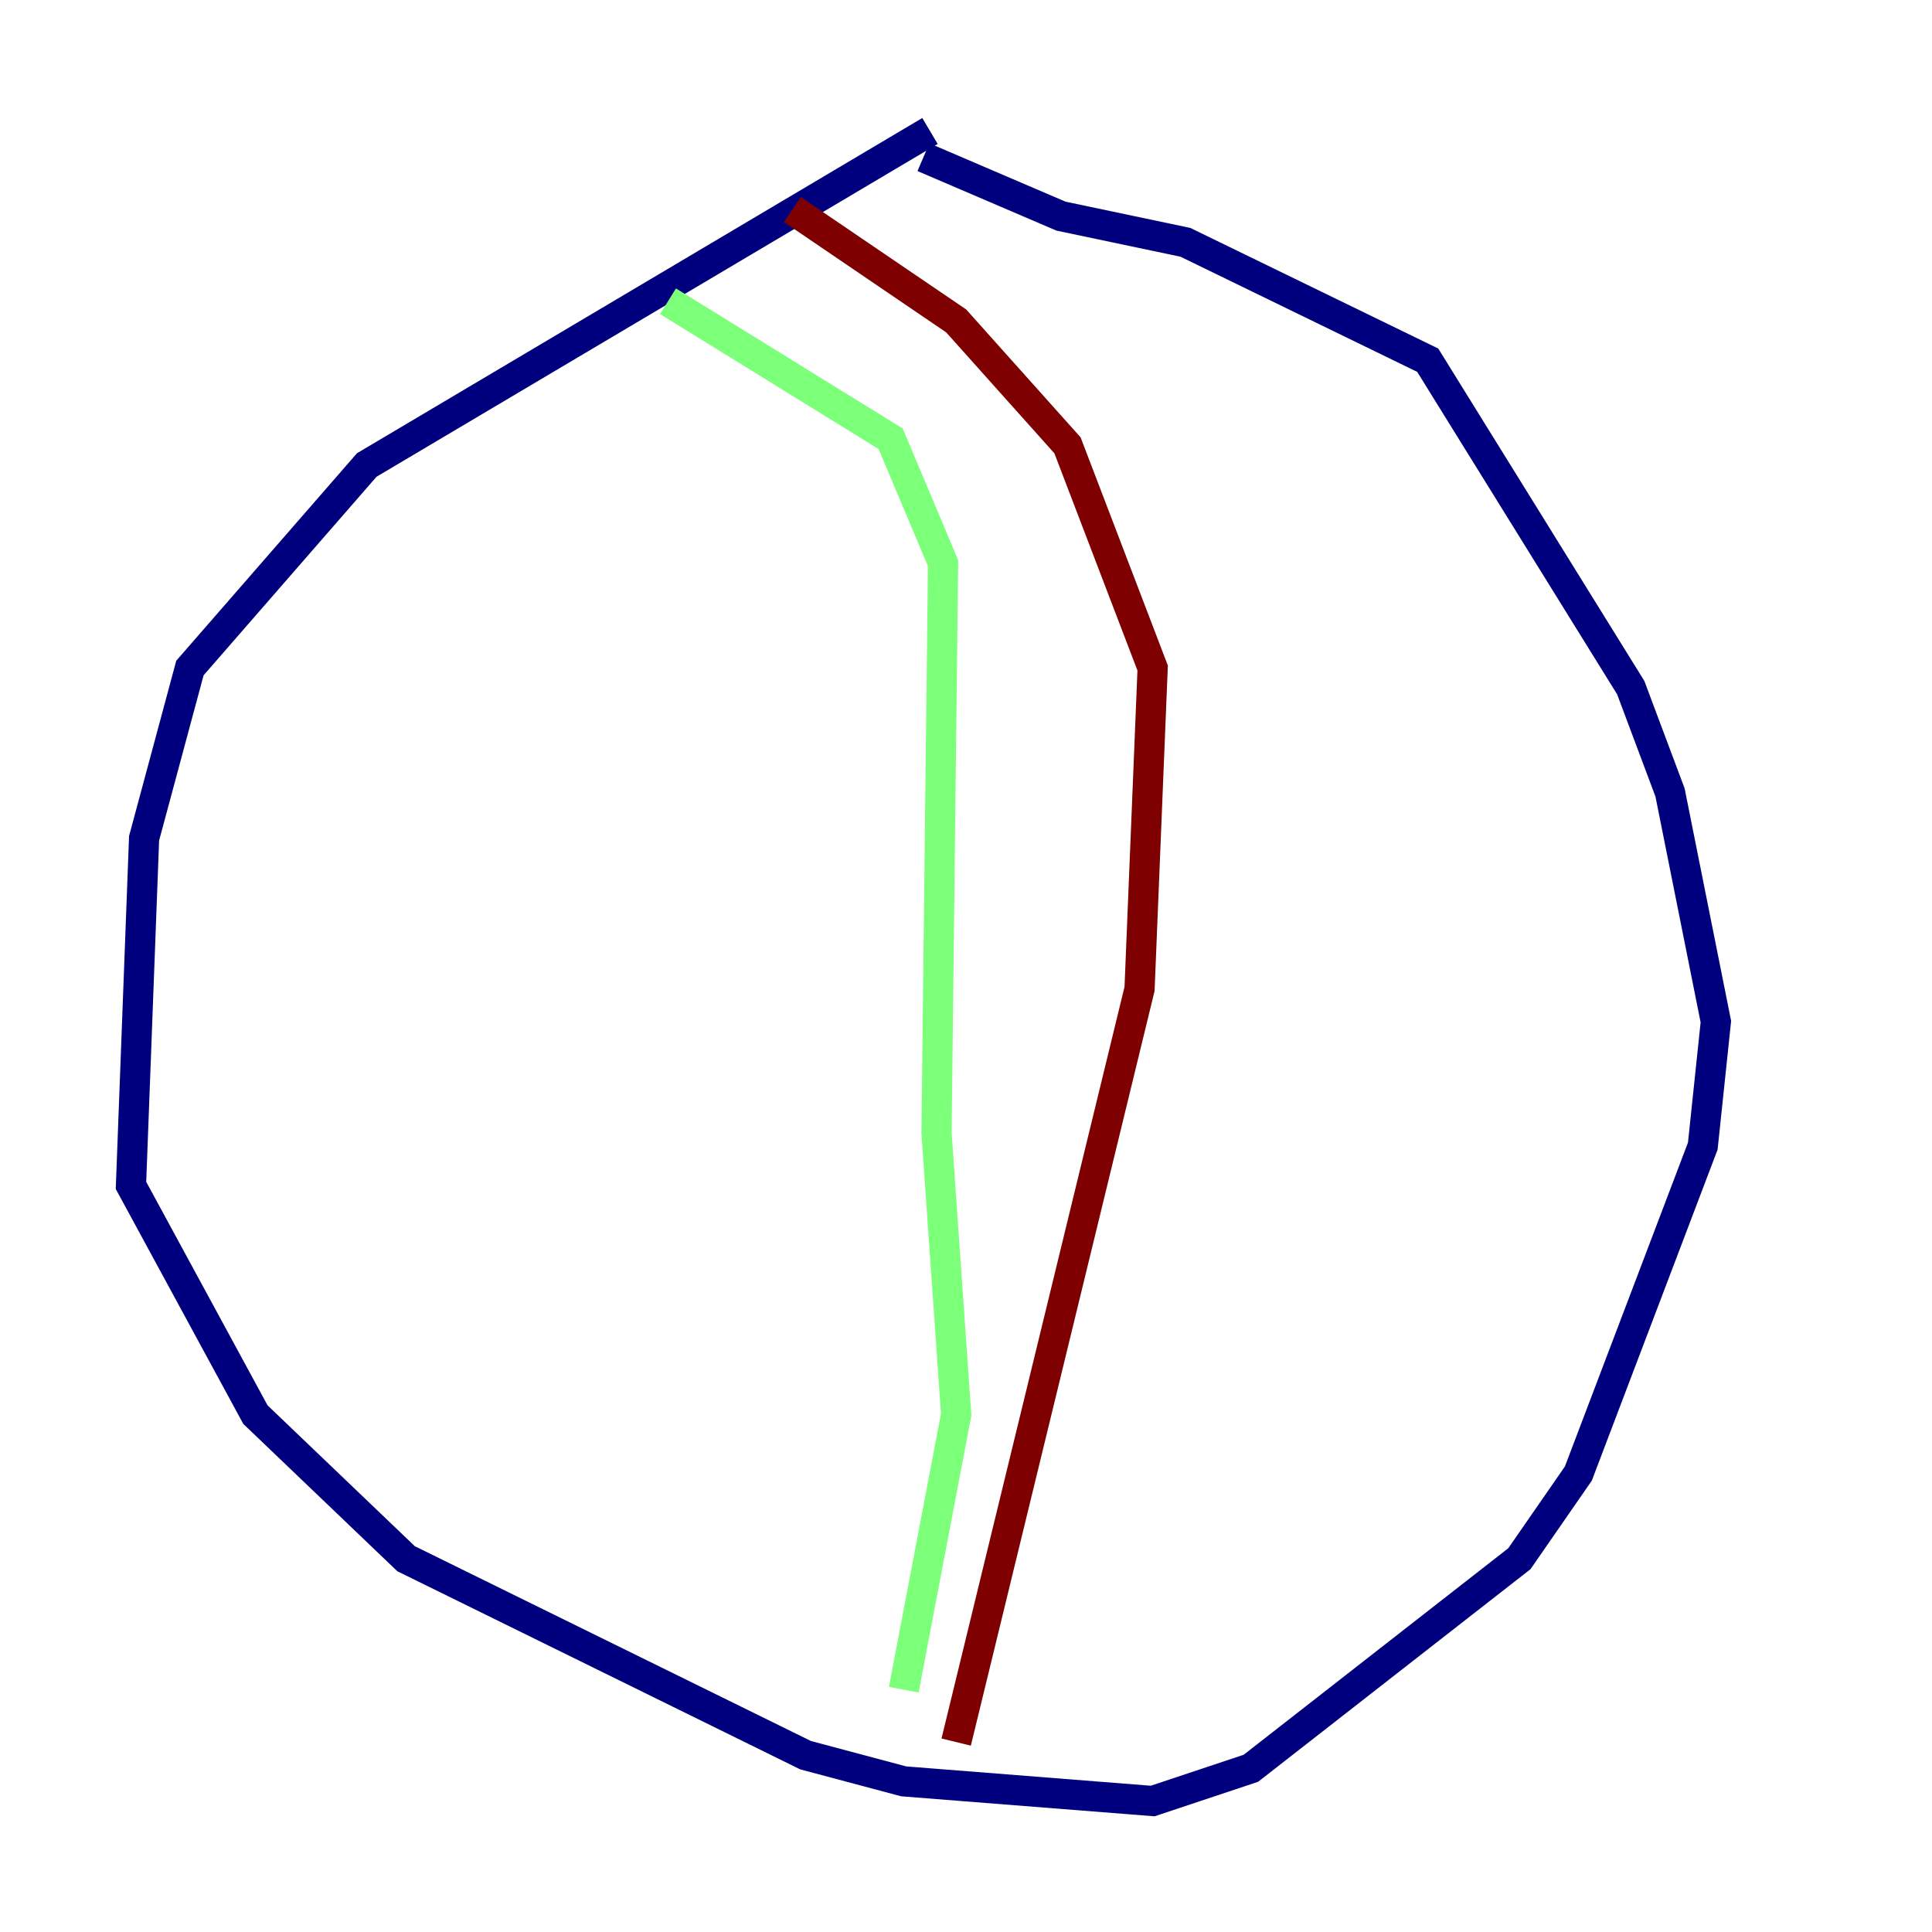 <?xml version="1.0" encoding="utf-8" ?>
<svg baseProfile="tiny" height="128" version="1.2" viewBox="0,0,128,128" width="128" xmlns="http://www.w3.org/2000/svg" xmlns:ev="http://www.w3.org/2001/xml-events" xmlns:xlink="http://www.w3.org/1999/xlink"><defs /><polyline fill="none" points="61.614,8.678 24.298,30.807 12.583,44.258 9.546,55.539 8.678,78.536 16.922,93.722 26.902,103.268 53.37,116.285 59.878,118.02 76.366,119.322 82.875,117.153 100.664,103.268 104.57,97.627 112.814,75.932 113.681,67.688 110.644,52.502 108.041,45.559 94.59,23.864 78.536,16.054 70.291,14.319 61.18,10.414" stroke="#00007f" stroke-width="2" /><polyline fill="none" points="44.258,19.959 59.01,29.071 62.481,37.315 62.047,75.064 63.349,93.722 59.878,111.946" stroke="#7cff79" stroke-width="2" /><polyline fill="none" points="52.502,13.885 63.349,21.261 70.725,29.505 76.366,44.258 75.498,65.519 63.349,115.417" stroke="#7f0000" stroke-width="2" /></svg>